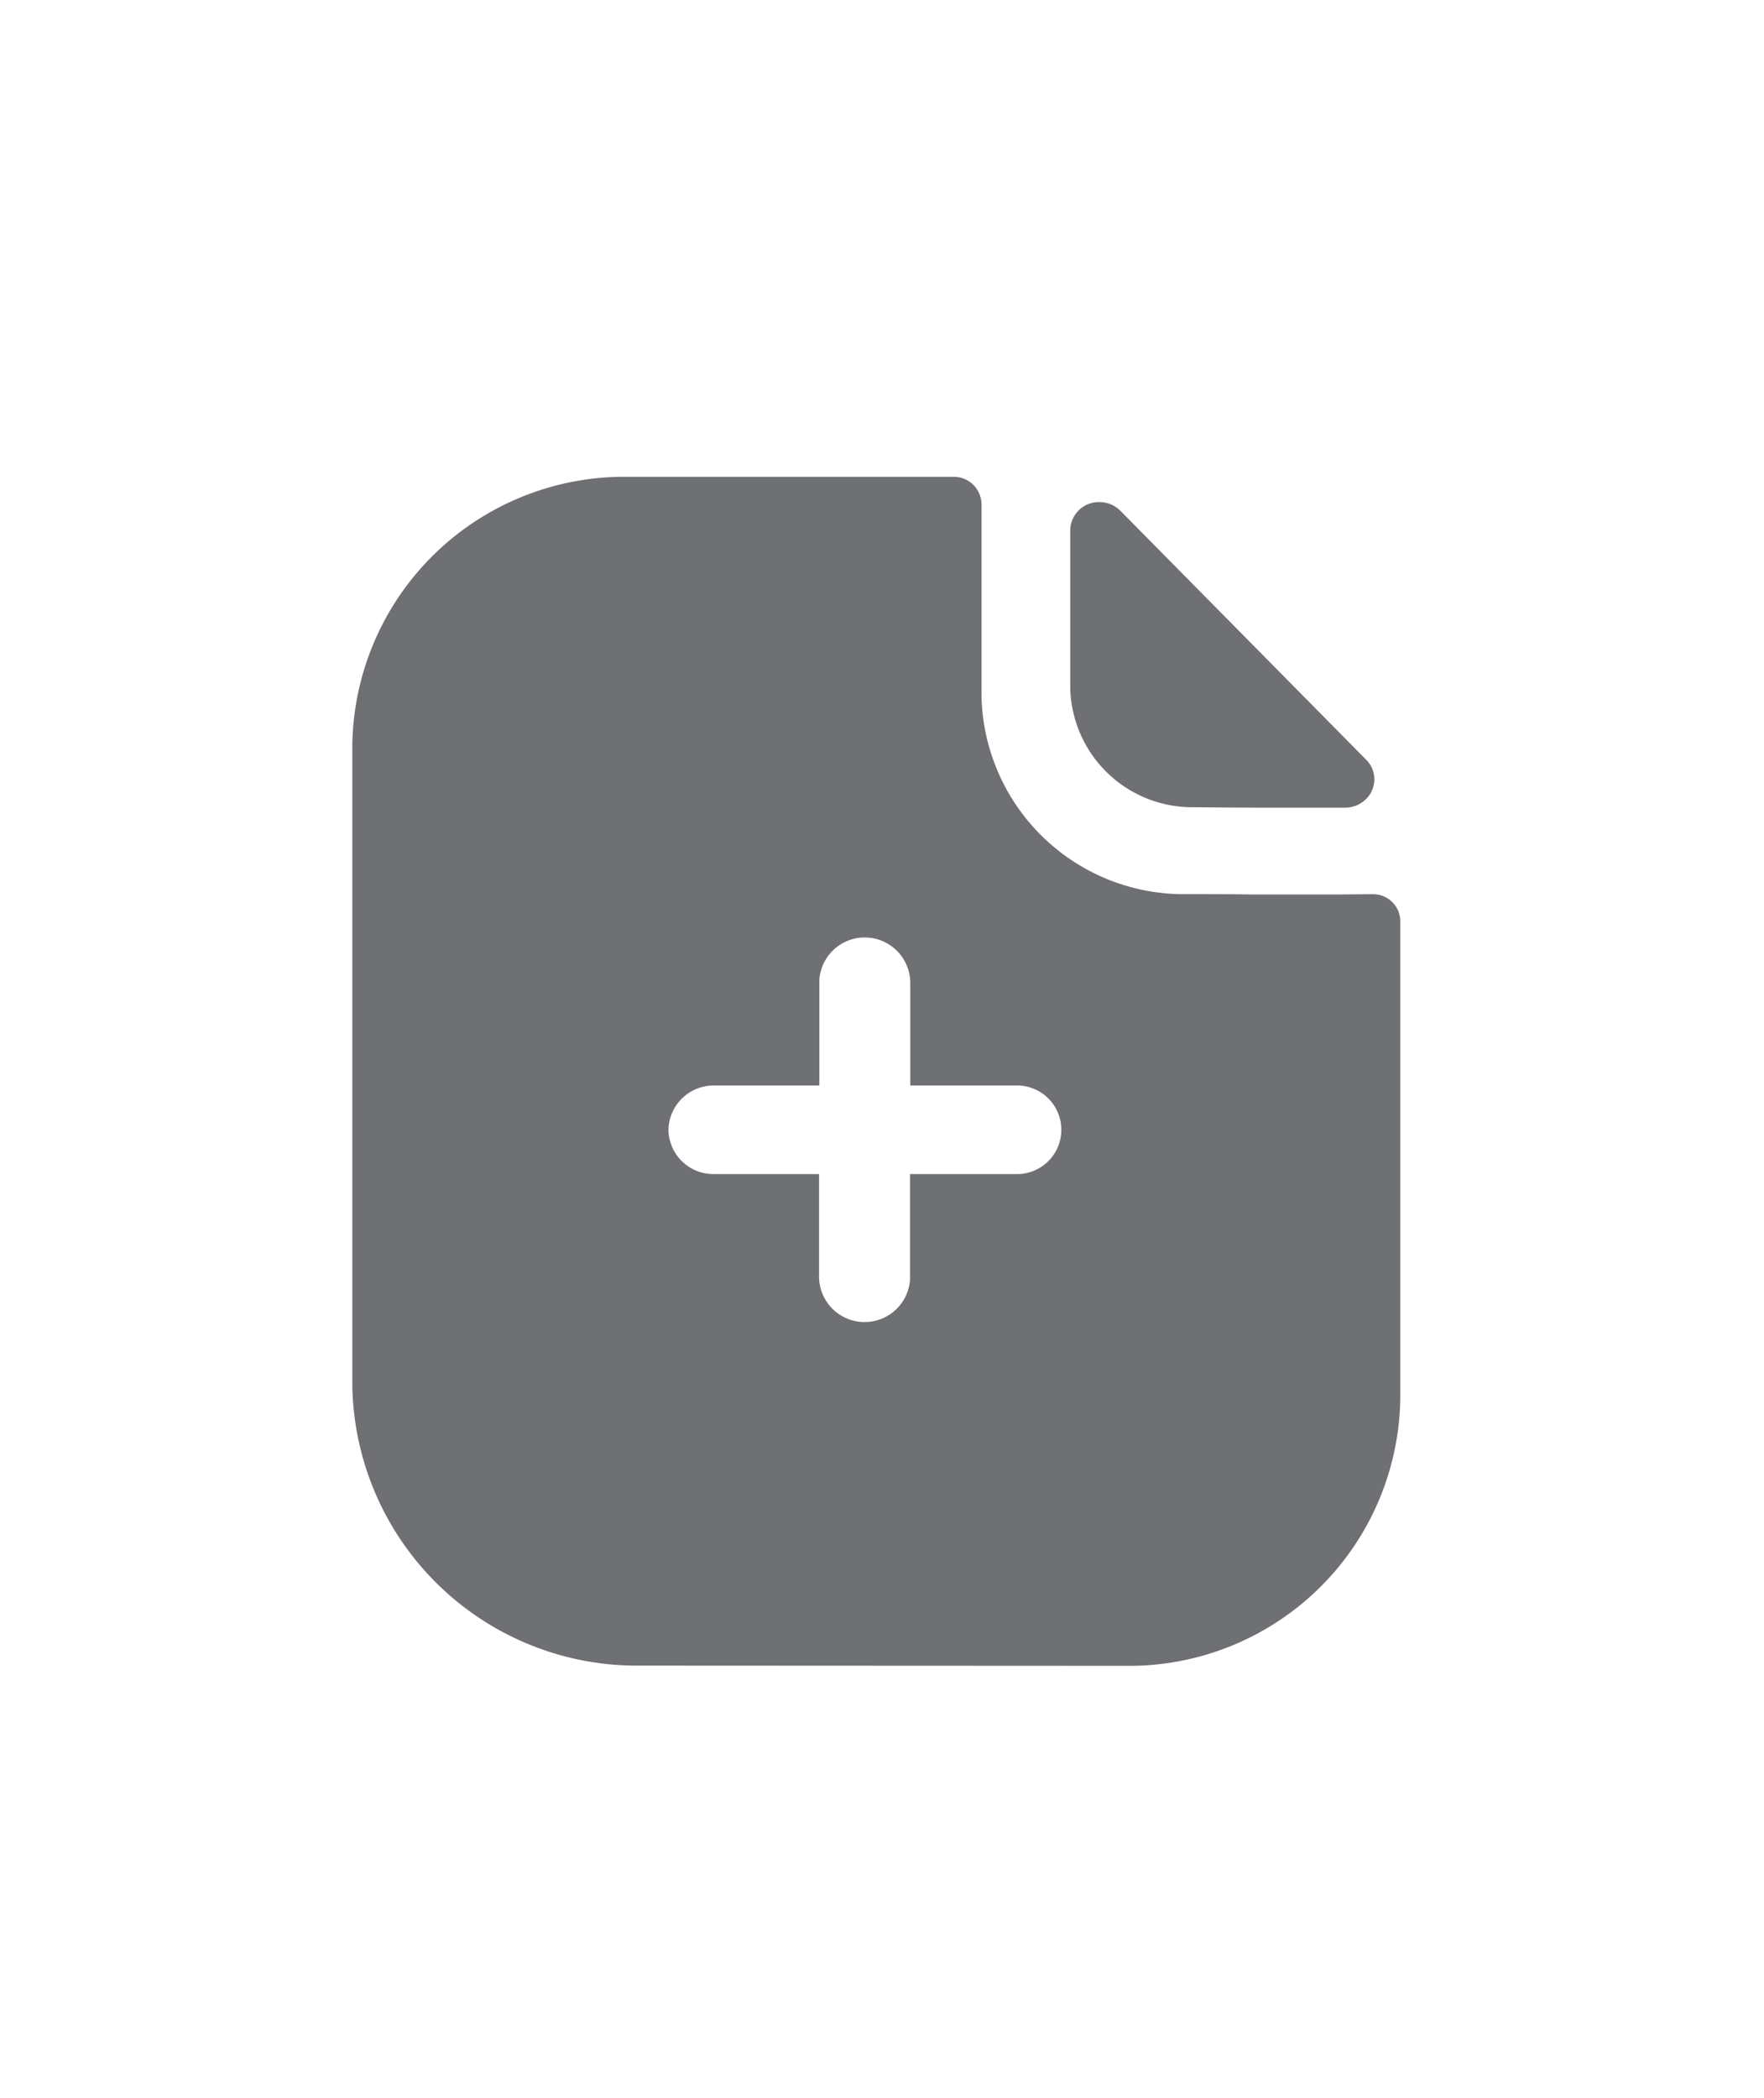 <svg id="Grupo_45949" data-name="Grupo 45949" xmlns="http://www.w3.org/2000/svg" width="37" height="44" viewBox="0 0 37 44">
  <rect id="Rectángulo_26135" data-name="Rectángulo 26135" width="37" height="44" fill="none"/>
  <path id="icon_copy" data-name="icon copy" d="M677.05,4297.932a5.969,5.969,0,0,1-6.043-5.871v-13.439A5.706,5.706,0,0,1,676.78,4273h6.836a.581.581,0,0,1,.588.574v4.014a4.244,4.244,0,0,0,4.277,4.165c.547,0,1.027,0,1.451.007h1.553c.3,0,.628-.006.926-.006a.569.569,0,0,1,.577.56v10.023a5.688,5.688,0,0,1-5.762,5.6Zm.588-11.231a.942.942,0,0,0,.959.922h2.2v2.158a.955.955,0,0,0,1.907.066c0-.021,0-.045,0-.066v-2.158h2.215a.929.929,0,1,0,0-1.857h-2.209v-2.158a.955.955,0,0,0-1.907-.067c0,.022,0,.045,0,.067v2.158h-2.2a.948.948,0,0,0-.965.932Zm11.013-6.771a2.561,2.561,0,0,1-2.586-2.514v-3.286a.6.6,0,0,1,.6-.6.623.623,0,0,1,.454.184l5.154,5.22a.578.578,0,0,1-.019.839.62.62,0,0,1-.42.166H691C690.174,4279.941,689.316,4279.938,688.652,4279.929Z" transform="translate(-663.617 -4263)" fill="#6f7073"/>
</svg>
